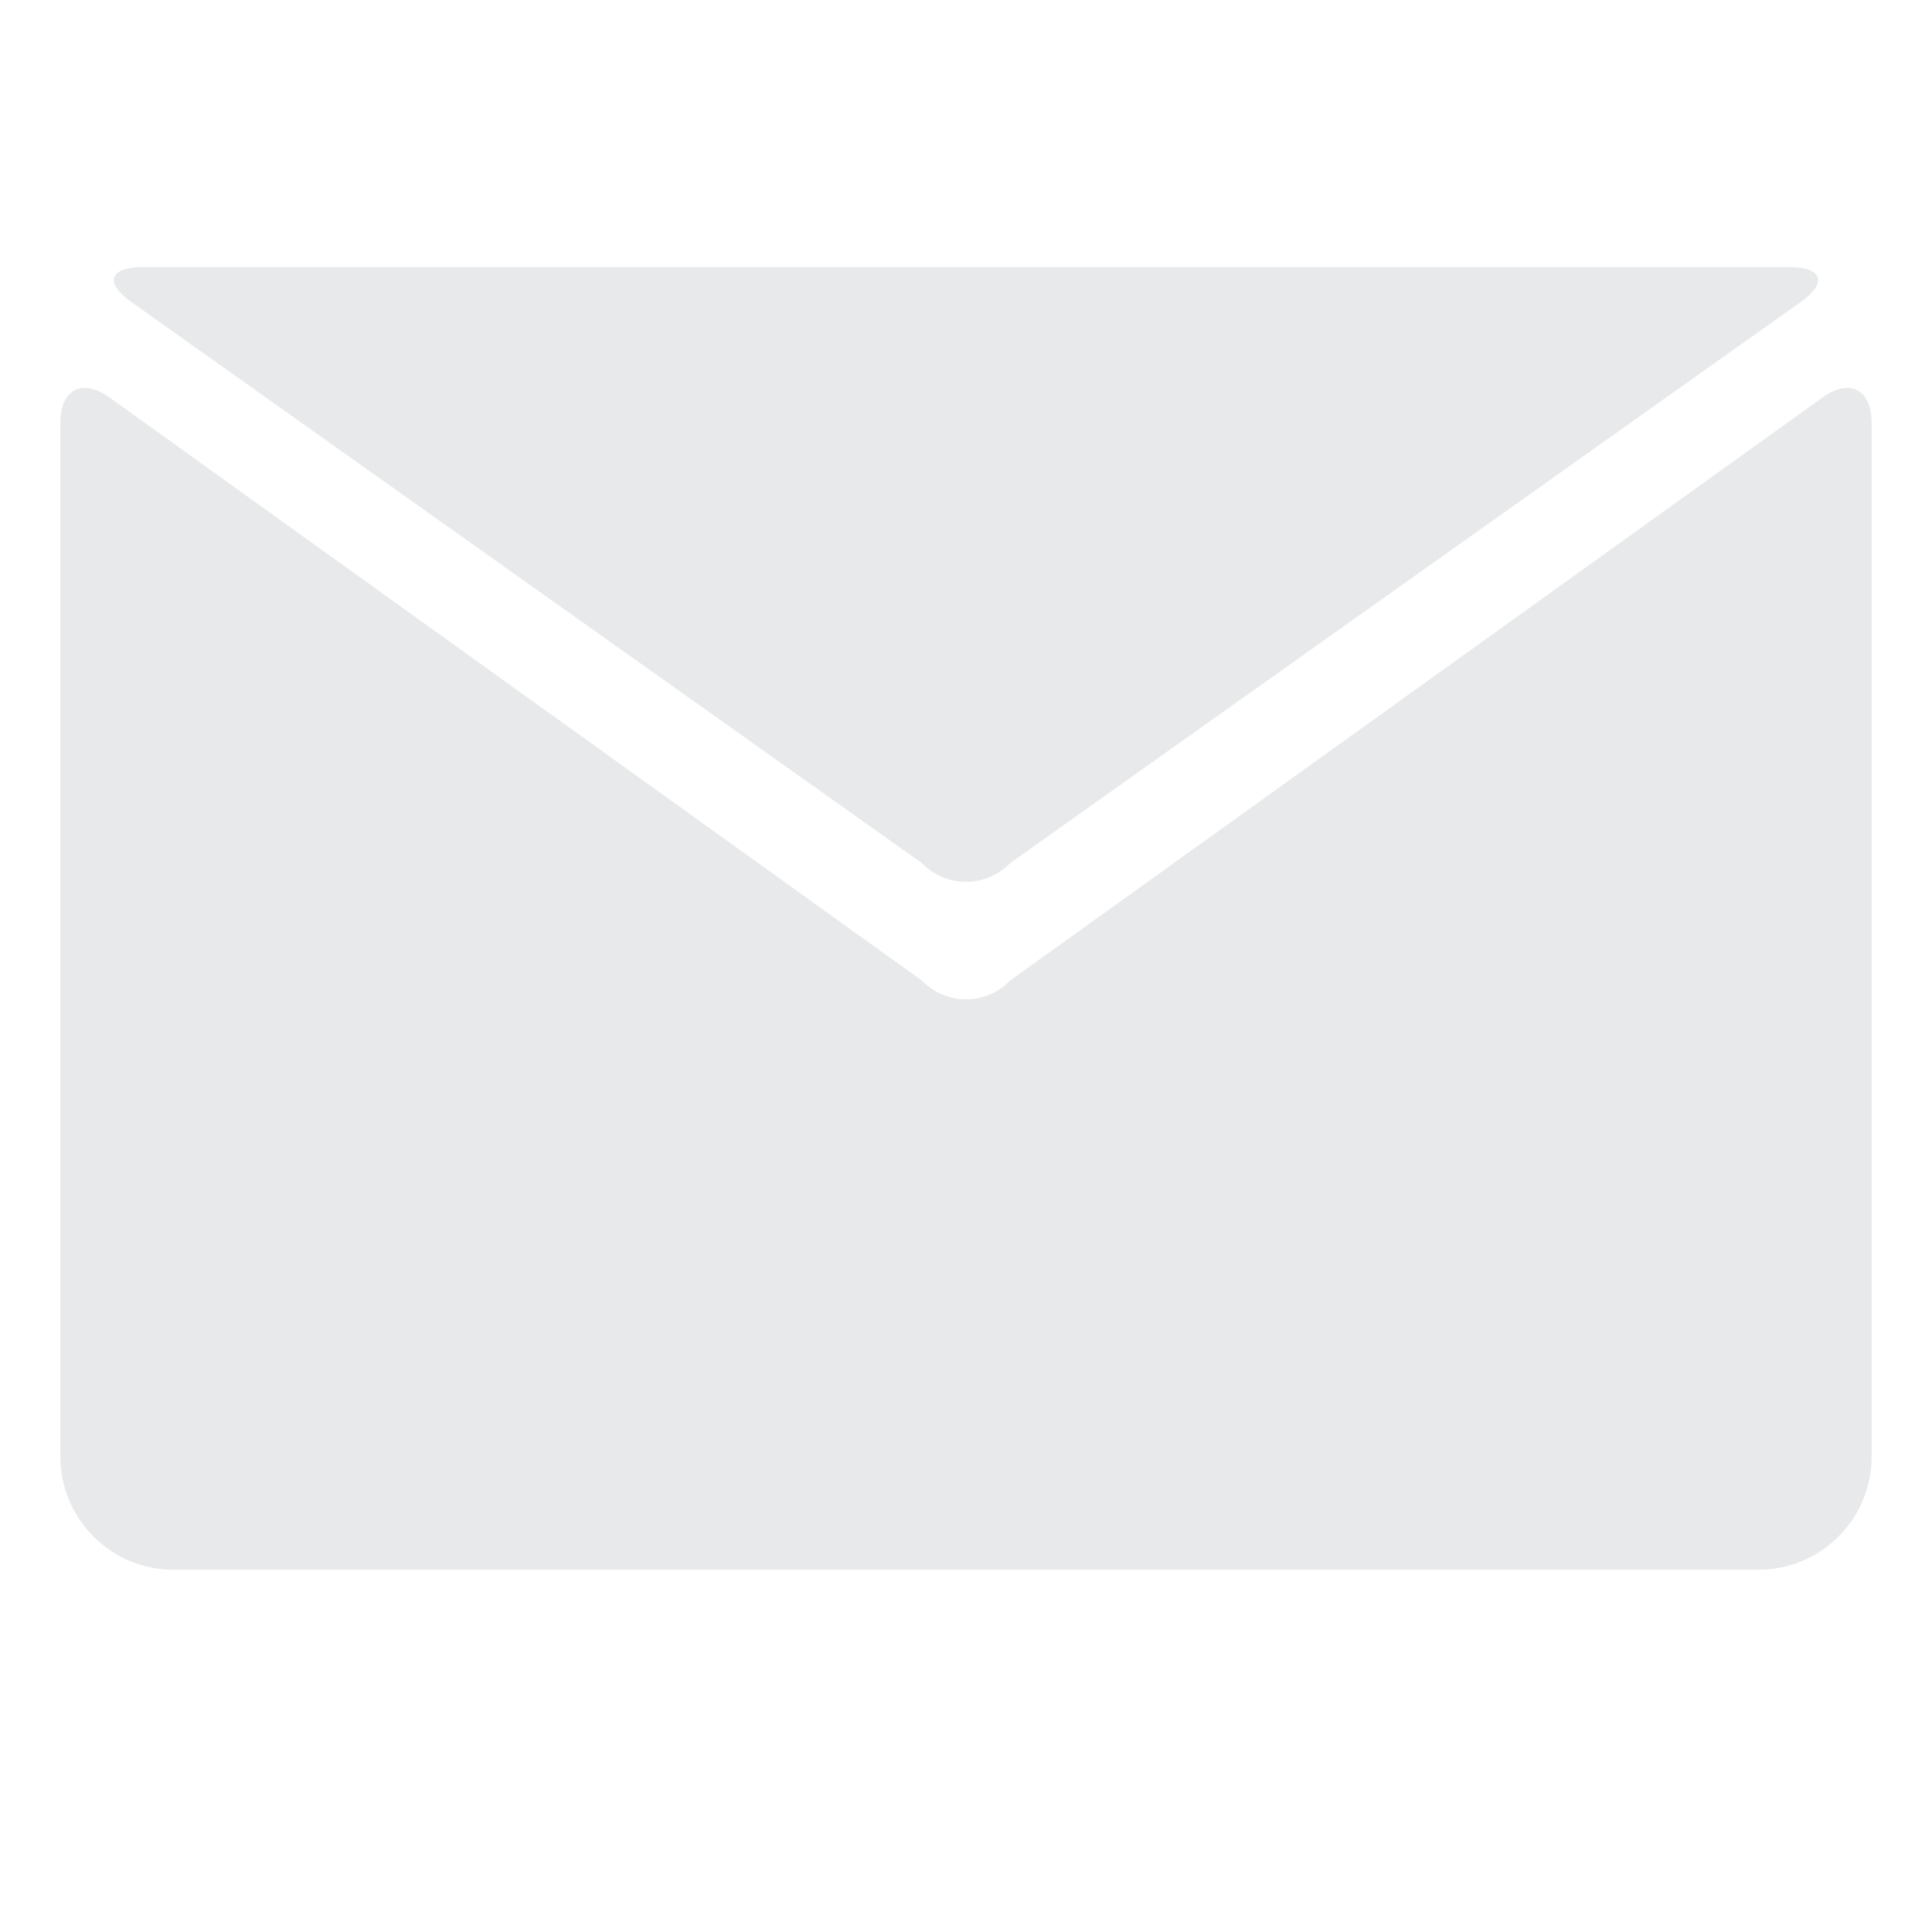 <svg xmlns="http://www.w3.org/2000/svg" width="64pt" height="64pt" viewBox="0 0 64 64" style="isolation:isolate" id="message">
    <defs>
        <clipPath id="a">
            <rect width="64" height="64"></rect>
        </clipPath>
    </defs>
    <g clip-path="url(#a)">
        <path d=" M 59.277 8.849 L 4.723 8.849 C 3.62 8.849 3.454 9.368 4.354 10.007 L 30.543 28.594 C 31.347 29.418 32.653 29.418 33.457 28.594 L 59.646 10.007 C 60.546 9.368 60.38 8.849 59.277 8.849 Z " fill="#e7e9ea"></path>
        <path d=" M 62 14 L 62 48.25 C 62 50.32 60.32 52 58.25 52 L 5.75 52 C 3.68 52 2 50.32 2 48.25 L 2 14 C 2 12.896 2.728 12.523 3.625 13.166 L 30.543 32.486 C 31.347 33.311 32.653 33.311 33.457 32.486 L 60.375 13.166 C 61.272 12.523 62 12.896 62 14 Z " fill="#e7e9ea"></path>
    </g>
</svg>
